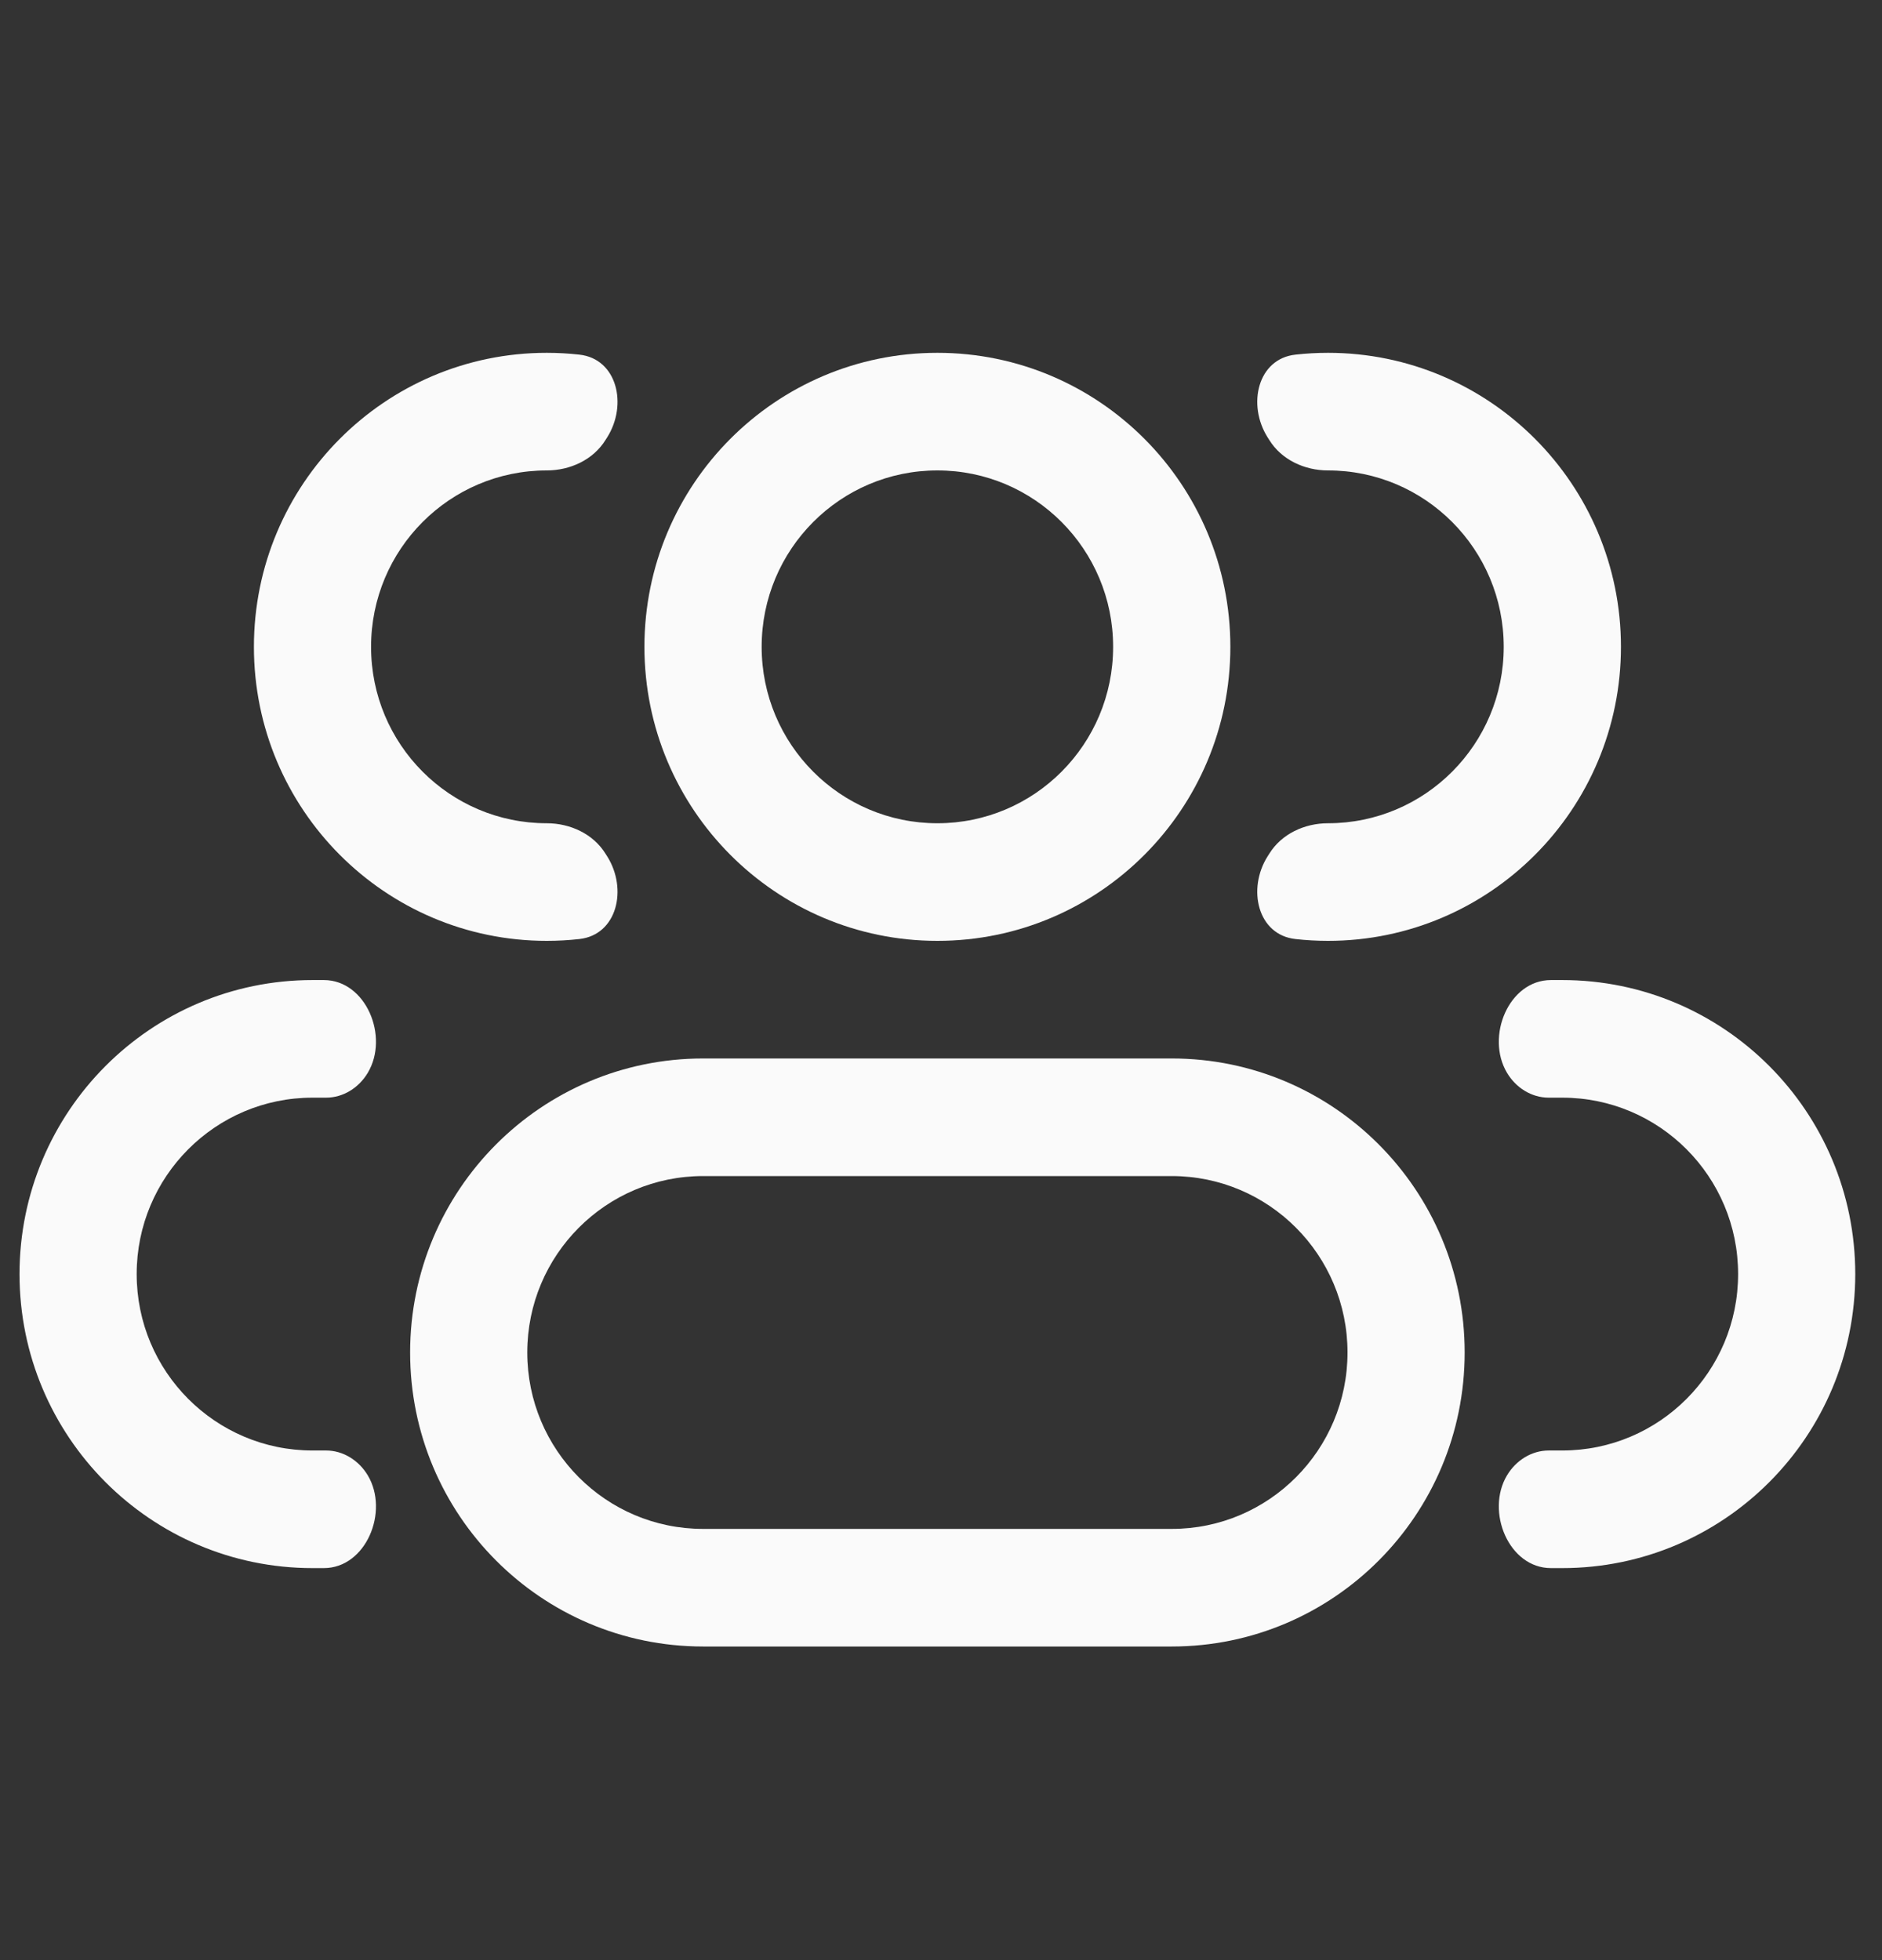 <svg width="24" height="25" viewBox="0 0 24 25" fill="none" xmlns="http://www.w3.org/2000/svg">
<rect x="0" y="0" width="24" height="25" fill="#333333" stroke="none"/>
<g clip-path="url(#clip0_240_204)">
<path fill-rule="evenodd" clip-rule="evenodd" d="M11.954 4.5C9.891 4.5 8.218 6.179 8.218 8.25C8.218 10.321 9.891 12 11.954 12C14.017 12 15.69 10.321 15.69 8.25C15.69 6.179 14.017 4.5 11.954 4.5ZM9.713 8.25C9.713 7.007 10.716 6 11.954 6C13.192 6 14.195 7.007 14.195 8.25C14.195 9.493 13.192 10.5 11.954 10.5C10.716 10.5 9.713 9.493 9.713 8.25Z" fill="#FAFAFA"/>
<path fill-rule="evenodd" clip-rule="evenodd" d="M8.966 13.5C6.902 13.5 5.23 15.179 5.23 17.25C5.23 19.321 6.902 21 8.966 21H14.943C17.006 21 18.678 19.321 18.678 17.25C18.678 15.179 17.006 13.5 14.943 13.5H8.966ZM6.724 17.25C6.724 16.007 7.728 15 8.966 15H14.943C16.18 15 17.184 16.007 17.184 17.25C17.184 18.493 16.18 19.5 14.943 19.5H8.966C7.728 19.5 6.724 18.493 6.724 17.25Z" fill="#FAFAFA"/>
<path d="M7.722 10.889C7.565 10.635 7.27 10.5 6.973 10.5C5.735 10.5 4.732 9.493 4.732 8.25C4.732 7.007 5.735 6 6.973 6C7.27 6 7.565 5.865 7.722 5.611C7.729 5.6 7.736 5.589 7.743 5.578C8.005 5.163 7.872 4.576 7.387 4.523C7.251 4.508 7.113 4.5 6.973 4.5C4.91 4.5 3.238 6.179 3.238 8.25C3.238 10.321 4.91 12 6.973 12C7.113 12 7.251 11.992 7.387 11.977C7.872 11.924 8.005 11.337 7.743 10.922C7.736 10.911 7.729 10.9 7.722 10.889Z" fill="#FAFAFA"/>
<path d="M4.69 18.817C4.577 18.628 4.378 18.5 4.158 18.5H3.985C2.747 18.5 1.743 17.493 1.743 16.25C1.743 15.007 2.747 14 3.985 14H4.158C4.378 14 4.577 13.873 4.69 13.683C4.966 13.221 4.667 12.5 4.13 12.5H3.985C1.922 12.5 0.249 14.179 0.249 16.25C0.249 18.321 1.922 20 3.985 20H4.13C4.667 20 4.966 19.279 4.69 18.817Z" fill="#FAFAFA"/>
<path d="M16.165 10.922C15.903 11.337 16.036 11.924 16.521 11.977C16.657 11.992 16.795 12 16.935 12C18.998 12 20.671 10.321 20.671 8.25C20.671 6.179 18.998 4.5 16.935 4.5C16.795 4.5 16.657 4.508 16.521 4.523C16.036 4.576 15.903 5.163 16.165 5.578C16.172 5.589 16.179 5.6 16.186 5.611C16.343 5.865 16.637 6 16.935 6C18.173 6 19.176 7.007 19.176 8.25C19.176 9.493 18.173 10.5 16.935 10.5C16.637 10.5 16.343 10.635 16.186 10.889C16.179 10.9 16.172 10.911 16.165 10.922Z" fill="#FAFAFA"/>
<path d="M19.218 18.817C18.942 19.279 19.241 20 19.778 20H19.923C21.986 20 23.659 18.321 23.659 16.25C23.659 14.179 21.986 12.5 19.923 12.5H19.778C19.241 12.5 18.942 13.221 19.218 13.683C19.331 13.873 19.53 14 19.75 14H19.923C21.161 14 22.165 15.007 22.165 16.25C22.165 17.493 21.161 18.5 19.923 18.5H19.75C19.53 18.5 19.331 18.628 19.218 18.817Z" fill="#FAFAFA"/>
</g>
<defs>
<clipPath id="clip0_240_204">
<rect width="23.908" height="24" fill="white" transform="translate(0 0.5)"/>
</clipPath>
</defs>
</svg>
